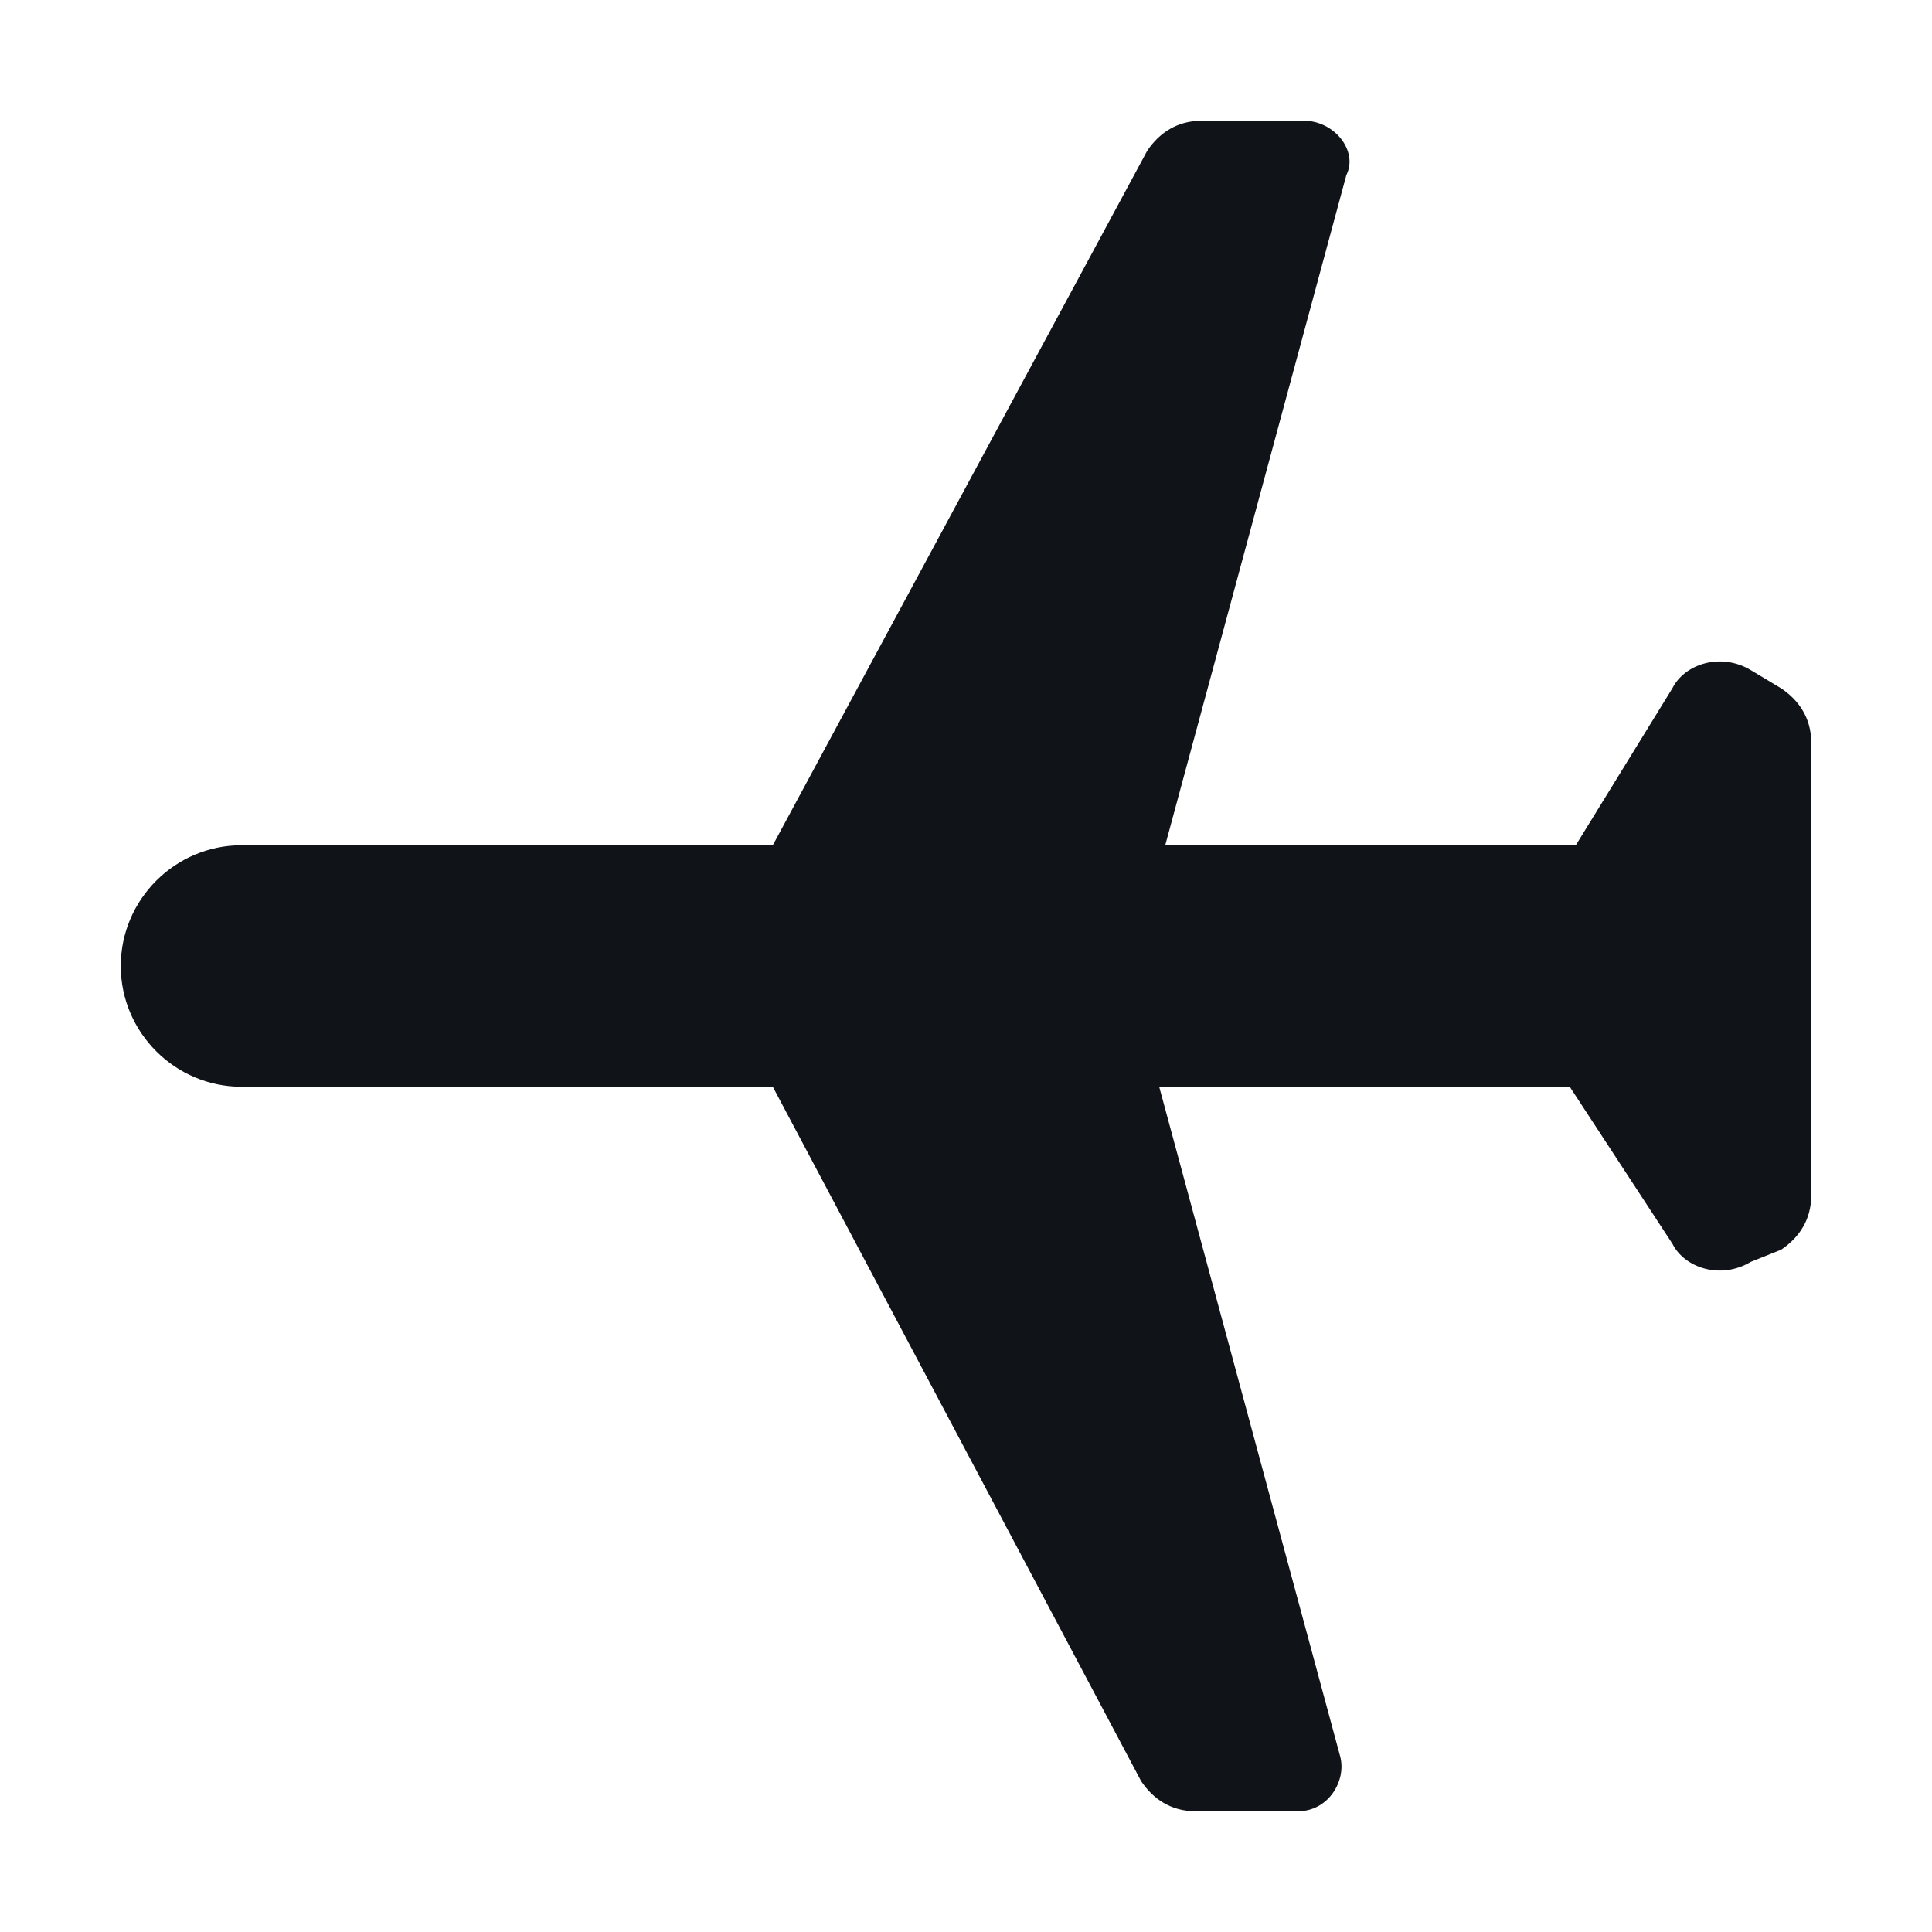 <svg width="16" height="16" viewBox="0 0 16 16" fill="none" xmlns="http://www.w3.org/2000/svg">
<g clip-path="url(#clip0_7472_34687)">
<path d="M14.5 5.55L14.75 5.7C14.9 5.8 15 5.95 15 6.15V9.9C15 10.1 14.9 10.25 14.75 10.35L14.5 10.45C14.25 10.6 13.95 10.5 13.85 10.3L13 9H9.6L11.1 14.55C11.15 14.75 11 15 10.75 15H9.9C9.7 15 9.55 14.9 9.45 14.75L6.4 9H2C1.45 9 1 8.55 1 8C1 7.45 1.45 7 2 7H6.4L9.5 1.25C9.6 1.1 9.75 1 9.95 1H10.8C11.05 1 11.25 1.25 11.15 1.45L9.65 7H13.05L13.85 5.7C13.95 5.5 14.25 5.4 14.5 5.55Z" fill="#101419"/>
</g>
<defs>
<clipPath id="clip0_7472_34687">
<rect width="16" height="16" fill="white" transform="translate(0 16) rotate(-90)"/>
</clipPath>
</defs>
</svg>
